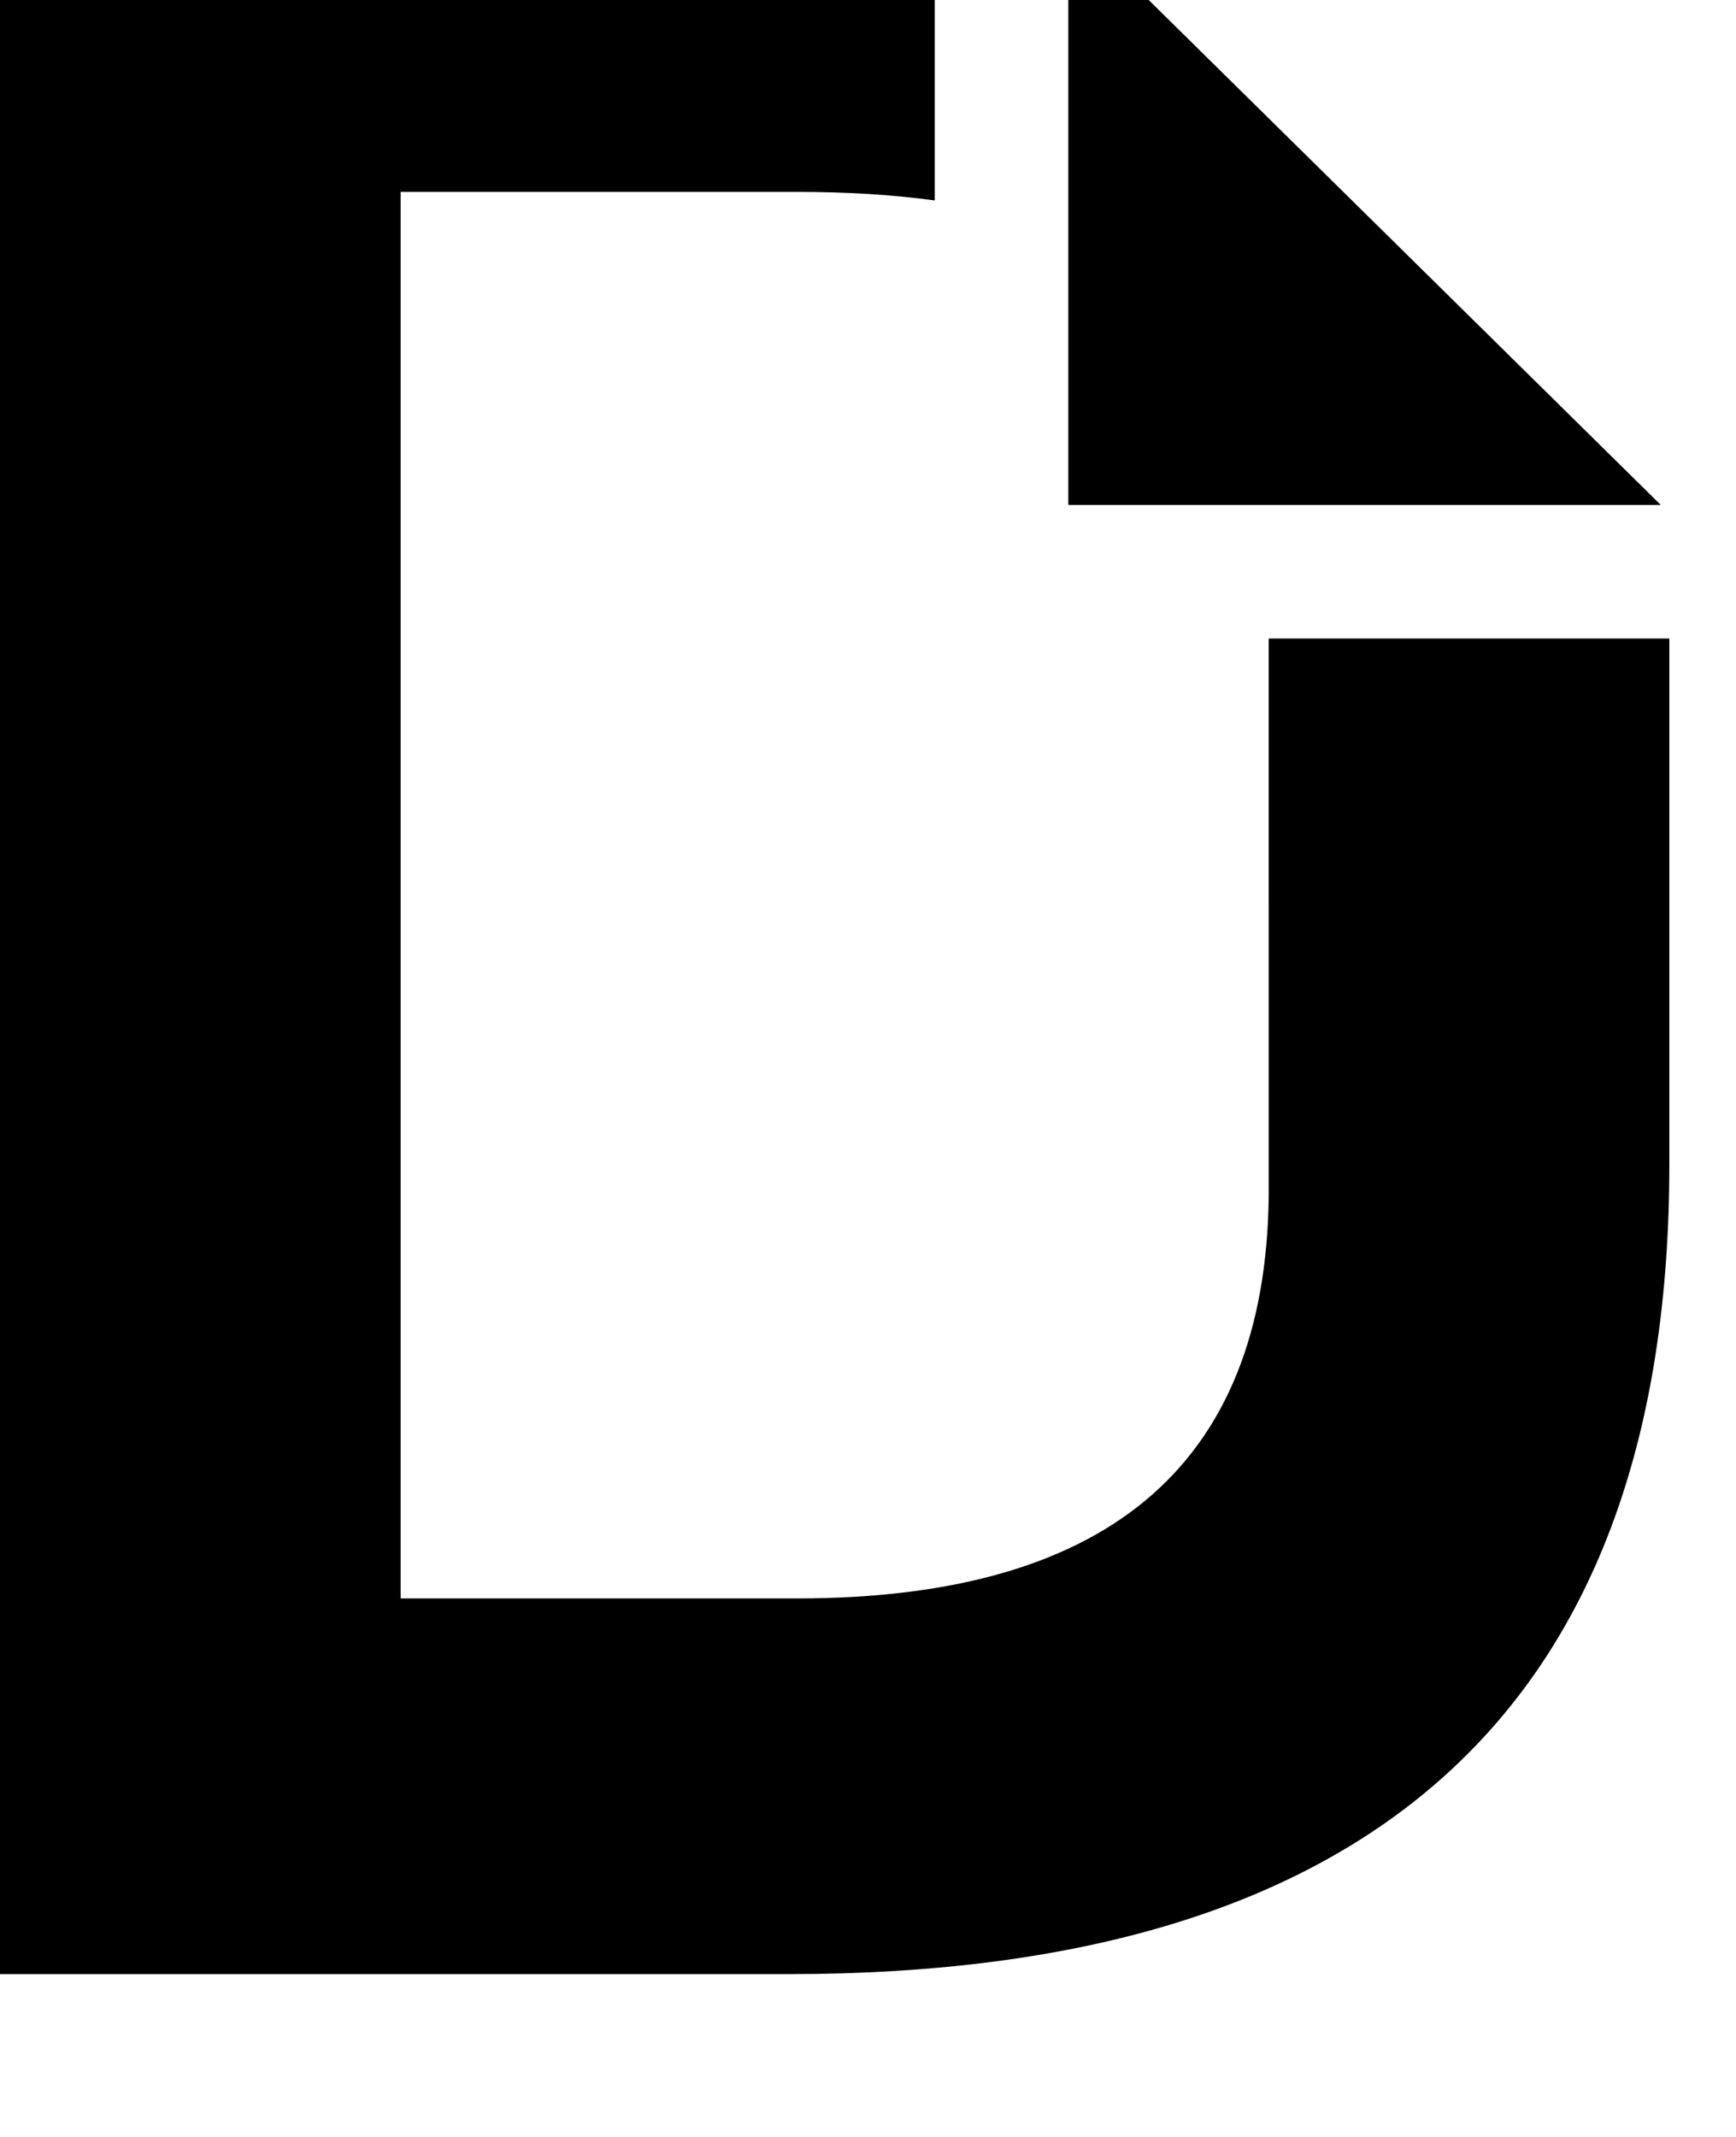 <svg height="1000" width="812.5" xmlns="http://www.w3.org/2000/svg"><path d="M777.3 236.3H500h277.3H500V-37.1l277.3 273.4zm-183.5 62.5v253.9V298.8v253.9Q595.7 748 373 748H187.5V89.8H373q35.2 0 64.5 4V-70.3q-33.2 -5.9 -68.4 -5.9H0v1000h369.1q412.2 0 412.2 -378.9V298.8H593.8z"/></svg>